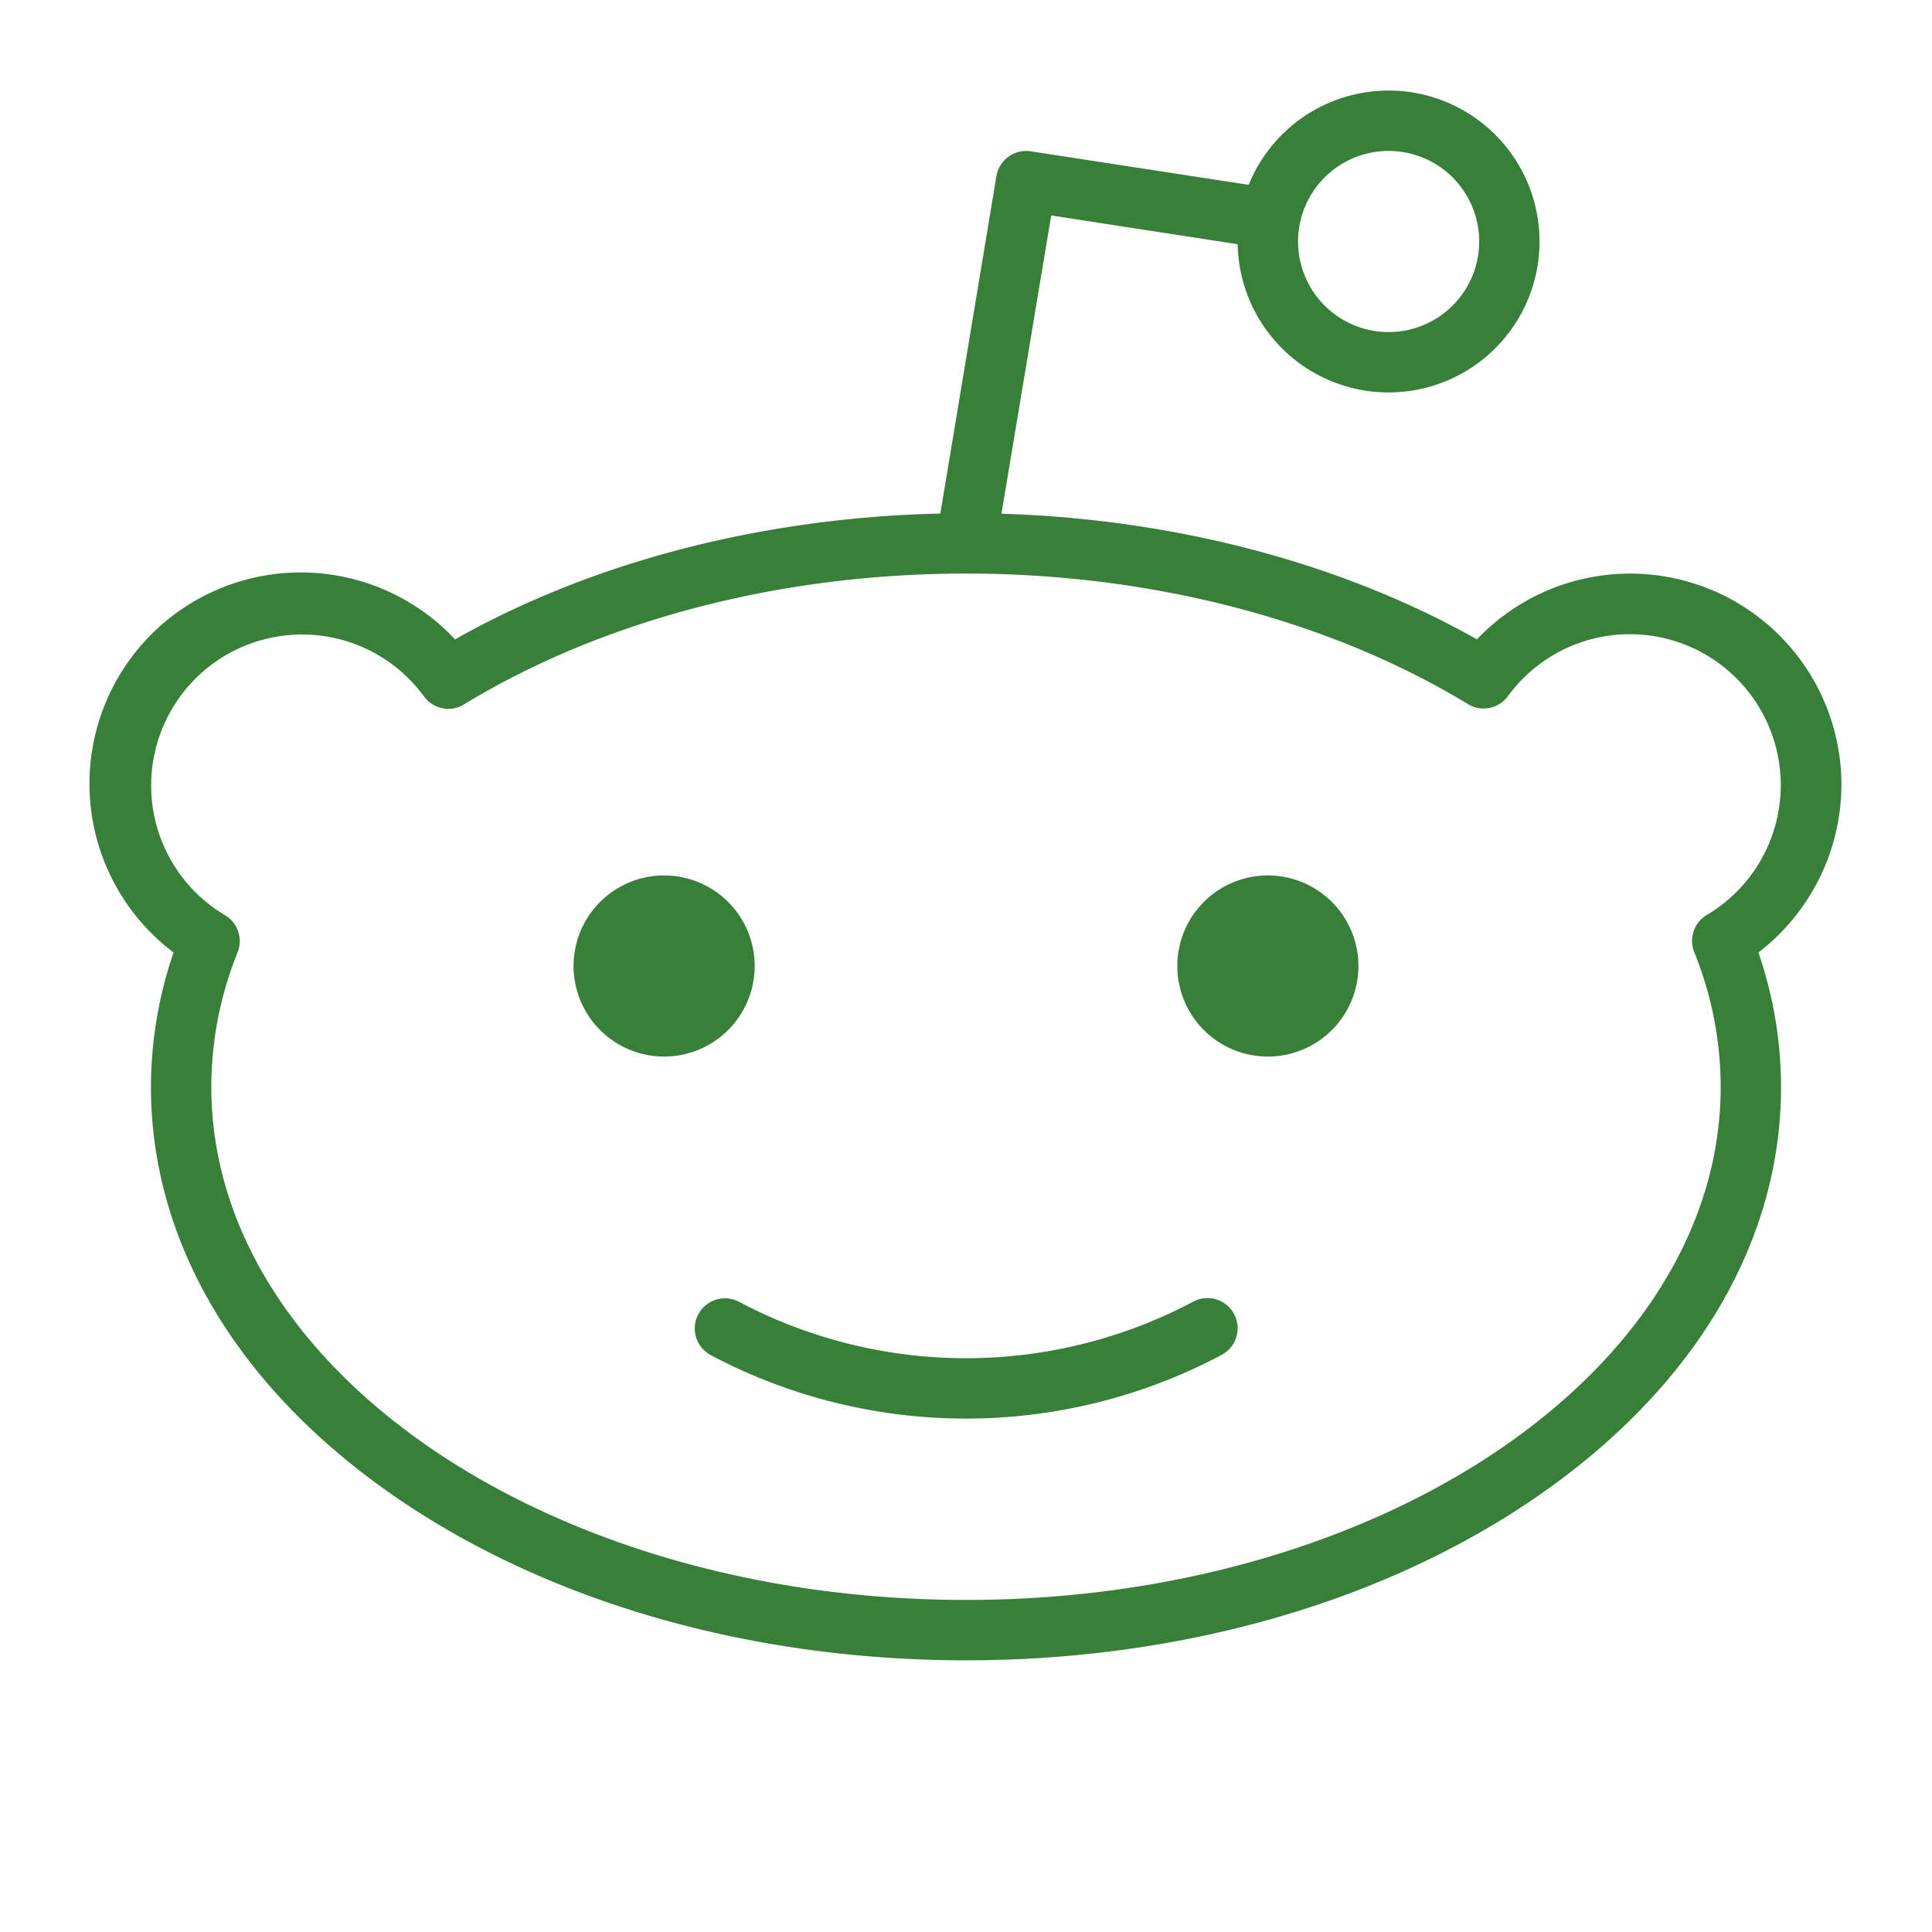 <svg xmlns="http://www.w3.org/2000/svg" width="48" height="48" fill="#38803a" viewBox="0 0 256 256"><path d="M244,104a28,28,0,0,0-48.3-19.28c-17.9-10.11-40-15.94-63-16.65l6.59-39.52L164,32.36a20,20,0,1,0,1.46-7.87l-28.87-4.44a4,4,0,0,0-4.56,3.29L124.6,68.05c-23.48.52-46.06,6.36-64.3,16.67A28,28,0,1,0,23,126.21,55.14,55.14,0,0,0,20,144c0,20.58,11.43,39.83,32.18,54.2C72.49,212.26,99.42,220,128,220s55.51-7.74,75.82-21.8C224.57,183.83,236,164.58,236,144a55.14,55.14,0,0,0-3-17.79A28.14,28.14,0,0,0,244,104ZM184,20a12,12,0,1,1-12,12A12,12,0,0,1,184,20Zm40.53,106.25A47.69,47.69,0,0,1,228,144c0,37.5-44.86,68-100,68S28,181.5,28,144a47.71,47.71,0,0,1,3.45-17.72,4,4,0,0,0-1.62-5,20,20,0,1,1,26.35-29,4,4,0,0,0,5.19,1.13l.25-.16C80,82.11,103.51,76,128,76h0c24.48,0,48,6.11,66.37,17.21l.25.16a4,4,0,0,0,5.19-1.13,20,20,0,1,1,26.35,29A4,4,0,0,0,224.53,126.25Zm-61,47.88a4,4,0,0,1-1.65,5.4,72.22,72.22,0,0,1-67.76,0,4,4,0,0,1,3.76-7.06,64.23,64.23,0,0,0,60.24,0A4,4,0,0,1,163.53,174.13ZM88,140a12,12,0,1,1,12-12A12,12,0,0,1,88,140Zm92-12a12,12,0,1,1-12-12A12,12,0,0,1,180,128Z"></path></svg>